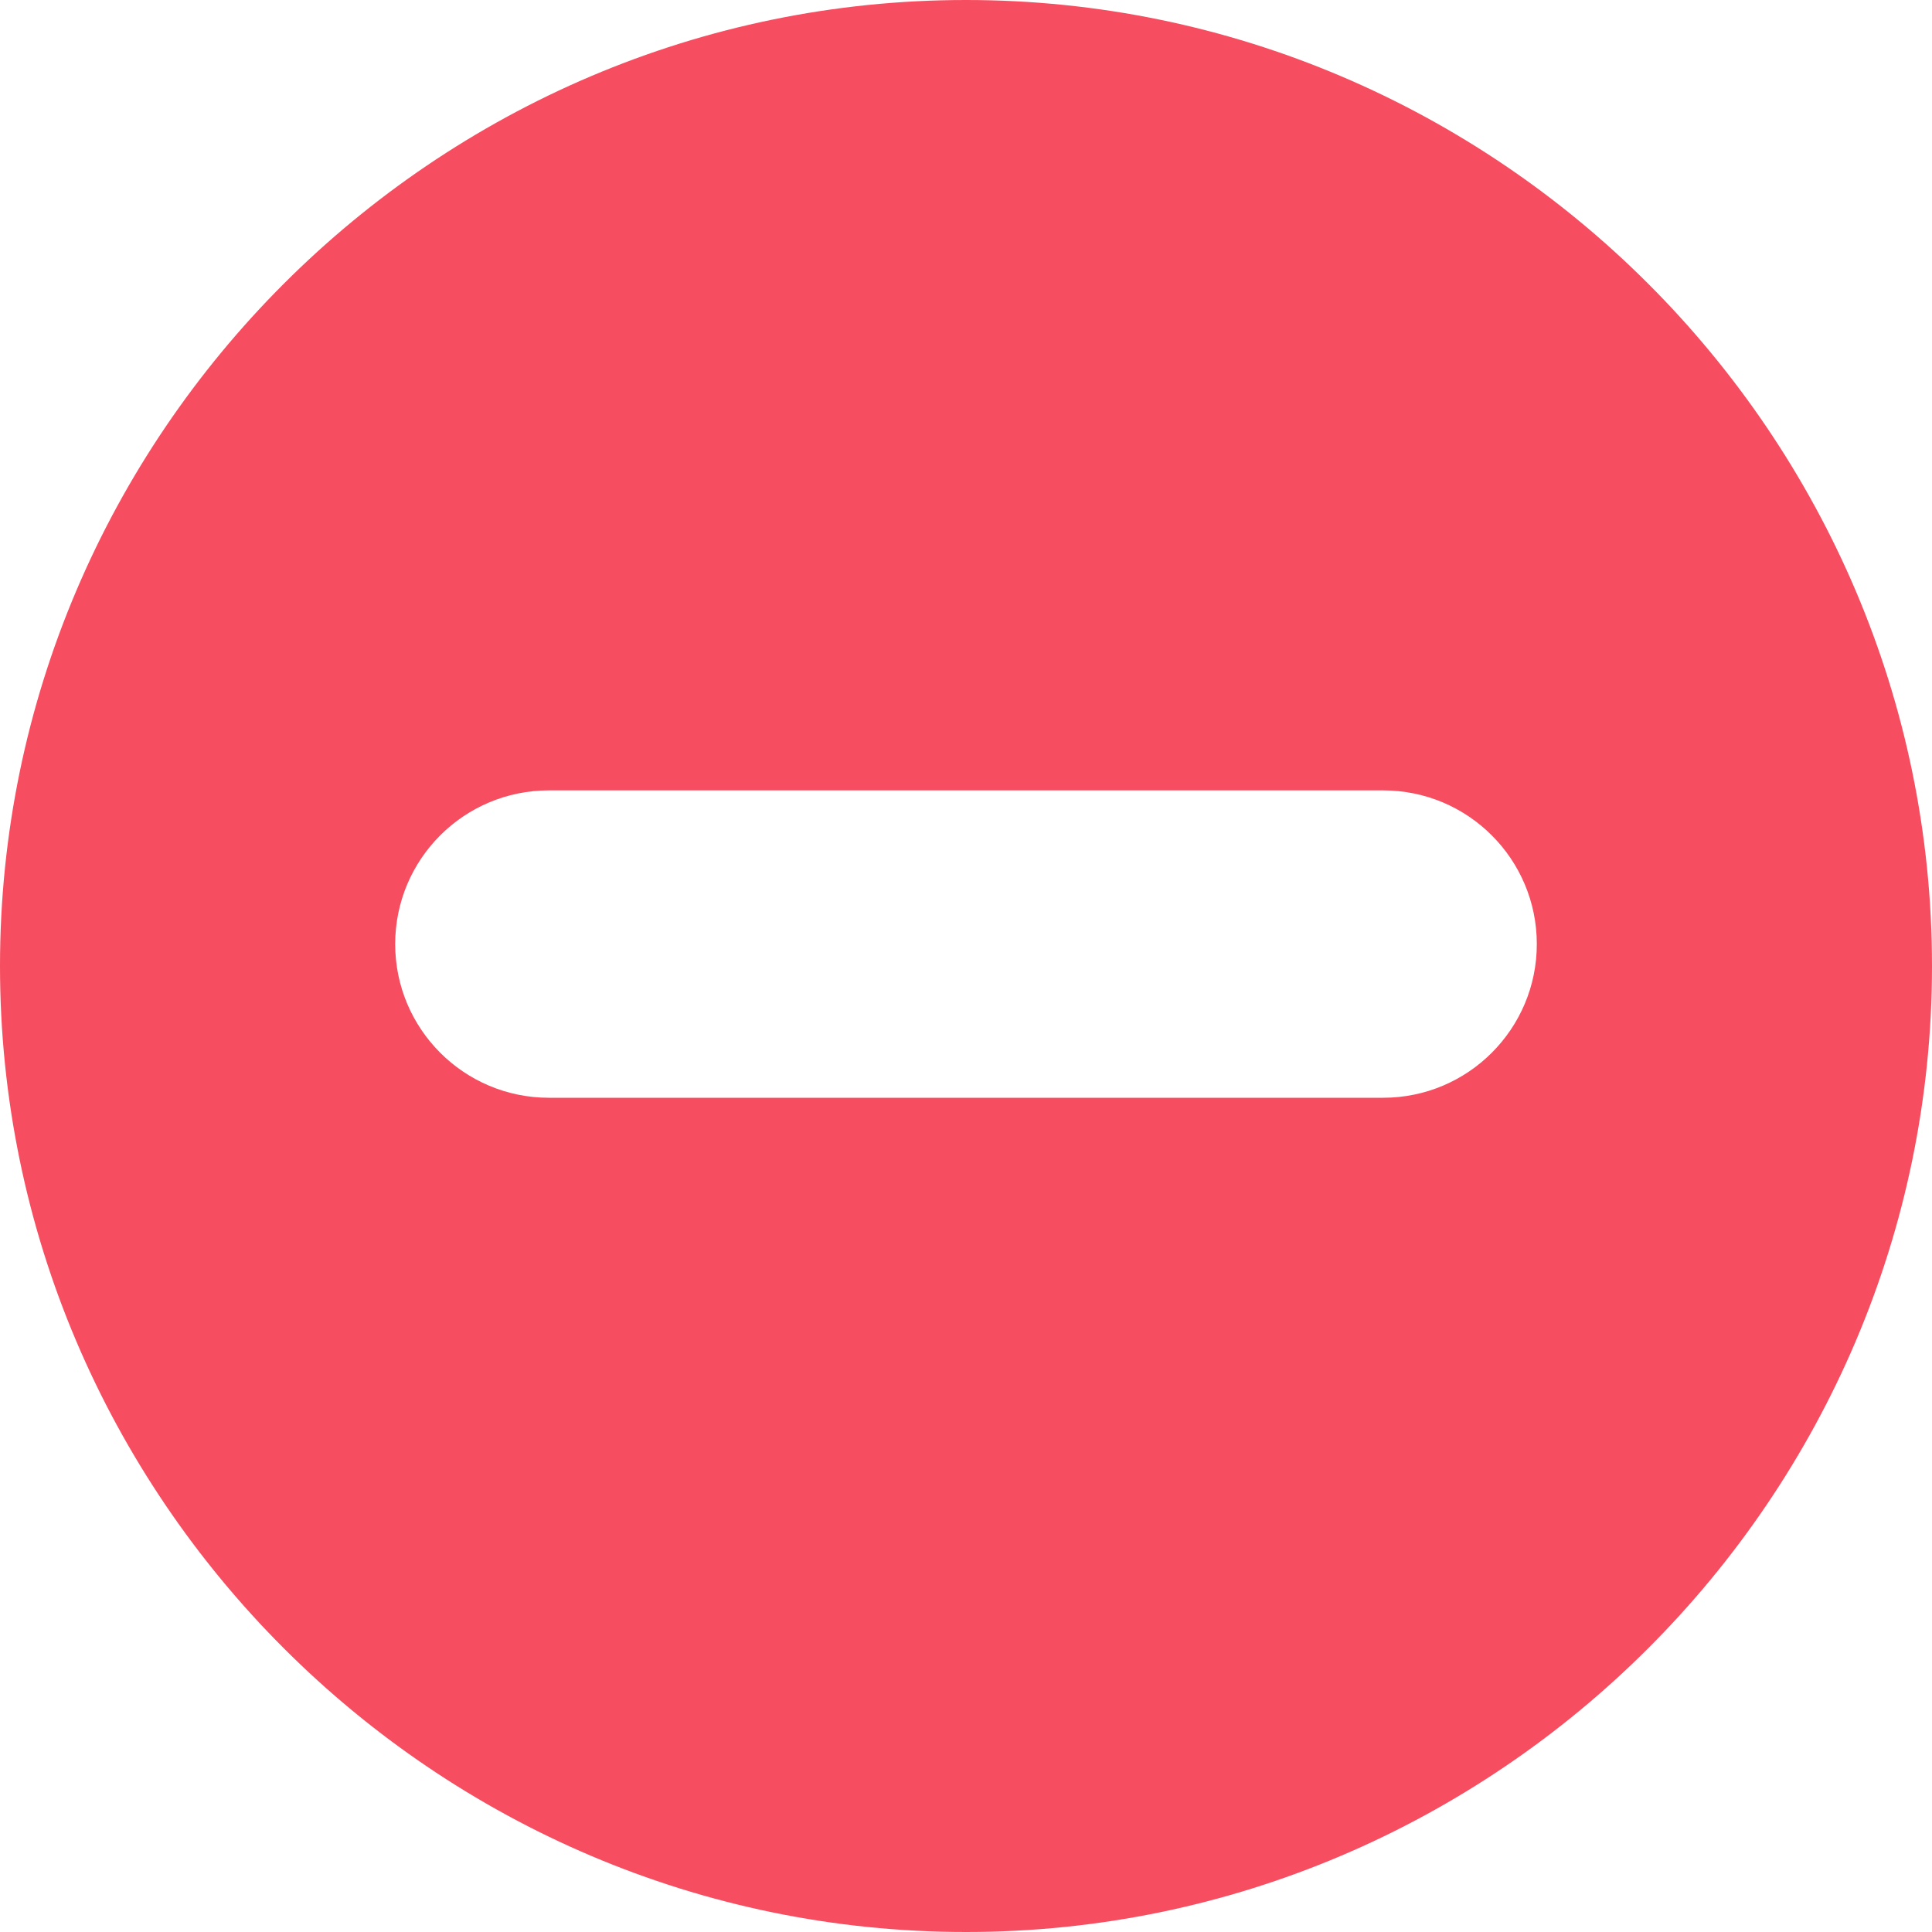 <?xml version="1.0" encoding="UTF-8"?>
<svg width="20px" height="20px" viewBox="0 0 20 20" version="1.1" xmlns="http://www.w3.org/2000/svg" xmlns:xlink="http://www.w3.org/1999/xlink">
    <title>停用</title>
    <g id="运营官绺系统1.4.0" stroke="none" stroke-width="1" fill="none" fill-rule="evenodd">
        <g id="渠道列表" transform="translate(-1272, -544)" fill="#F64E60" fill-rule="nonzero">
            <g id="停用" transform="translate(1272, 544)">
                <path d="M10,0 C15.5,0 20,4.5 20,10 C20,15.5 15.5,20 10,20 C4.5,20 0,15.5 0,10 C0,4.5 4.5,0 10,0 Z M14.318,8.182 L5.682,8.182 C4.803,8.182 4.091,8.894 4.091,9.773 C4.091,10.651 4.803,11.364 5.682,11.364 L5.682,11.364 L14.318,11.364 C15.197,11.364 15.909,10.651 15.909,9.773 C15.909,8.894 15.197,8.182 14.318,8.182 L14.318,8.182 Z" id="形状"></path>
            </g>
        </g>
    </g>
</svg>